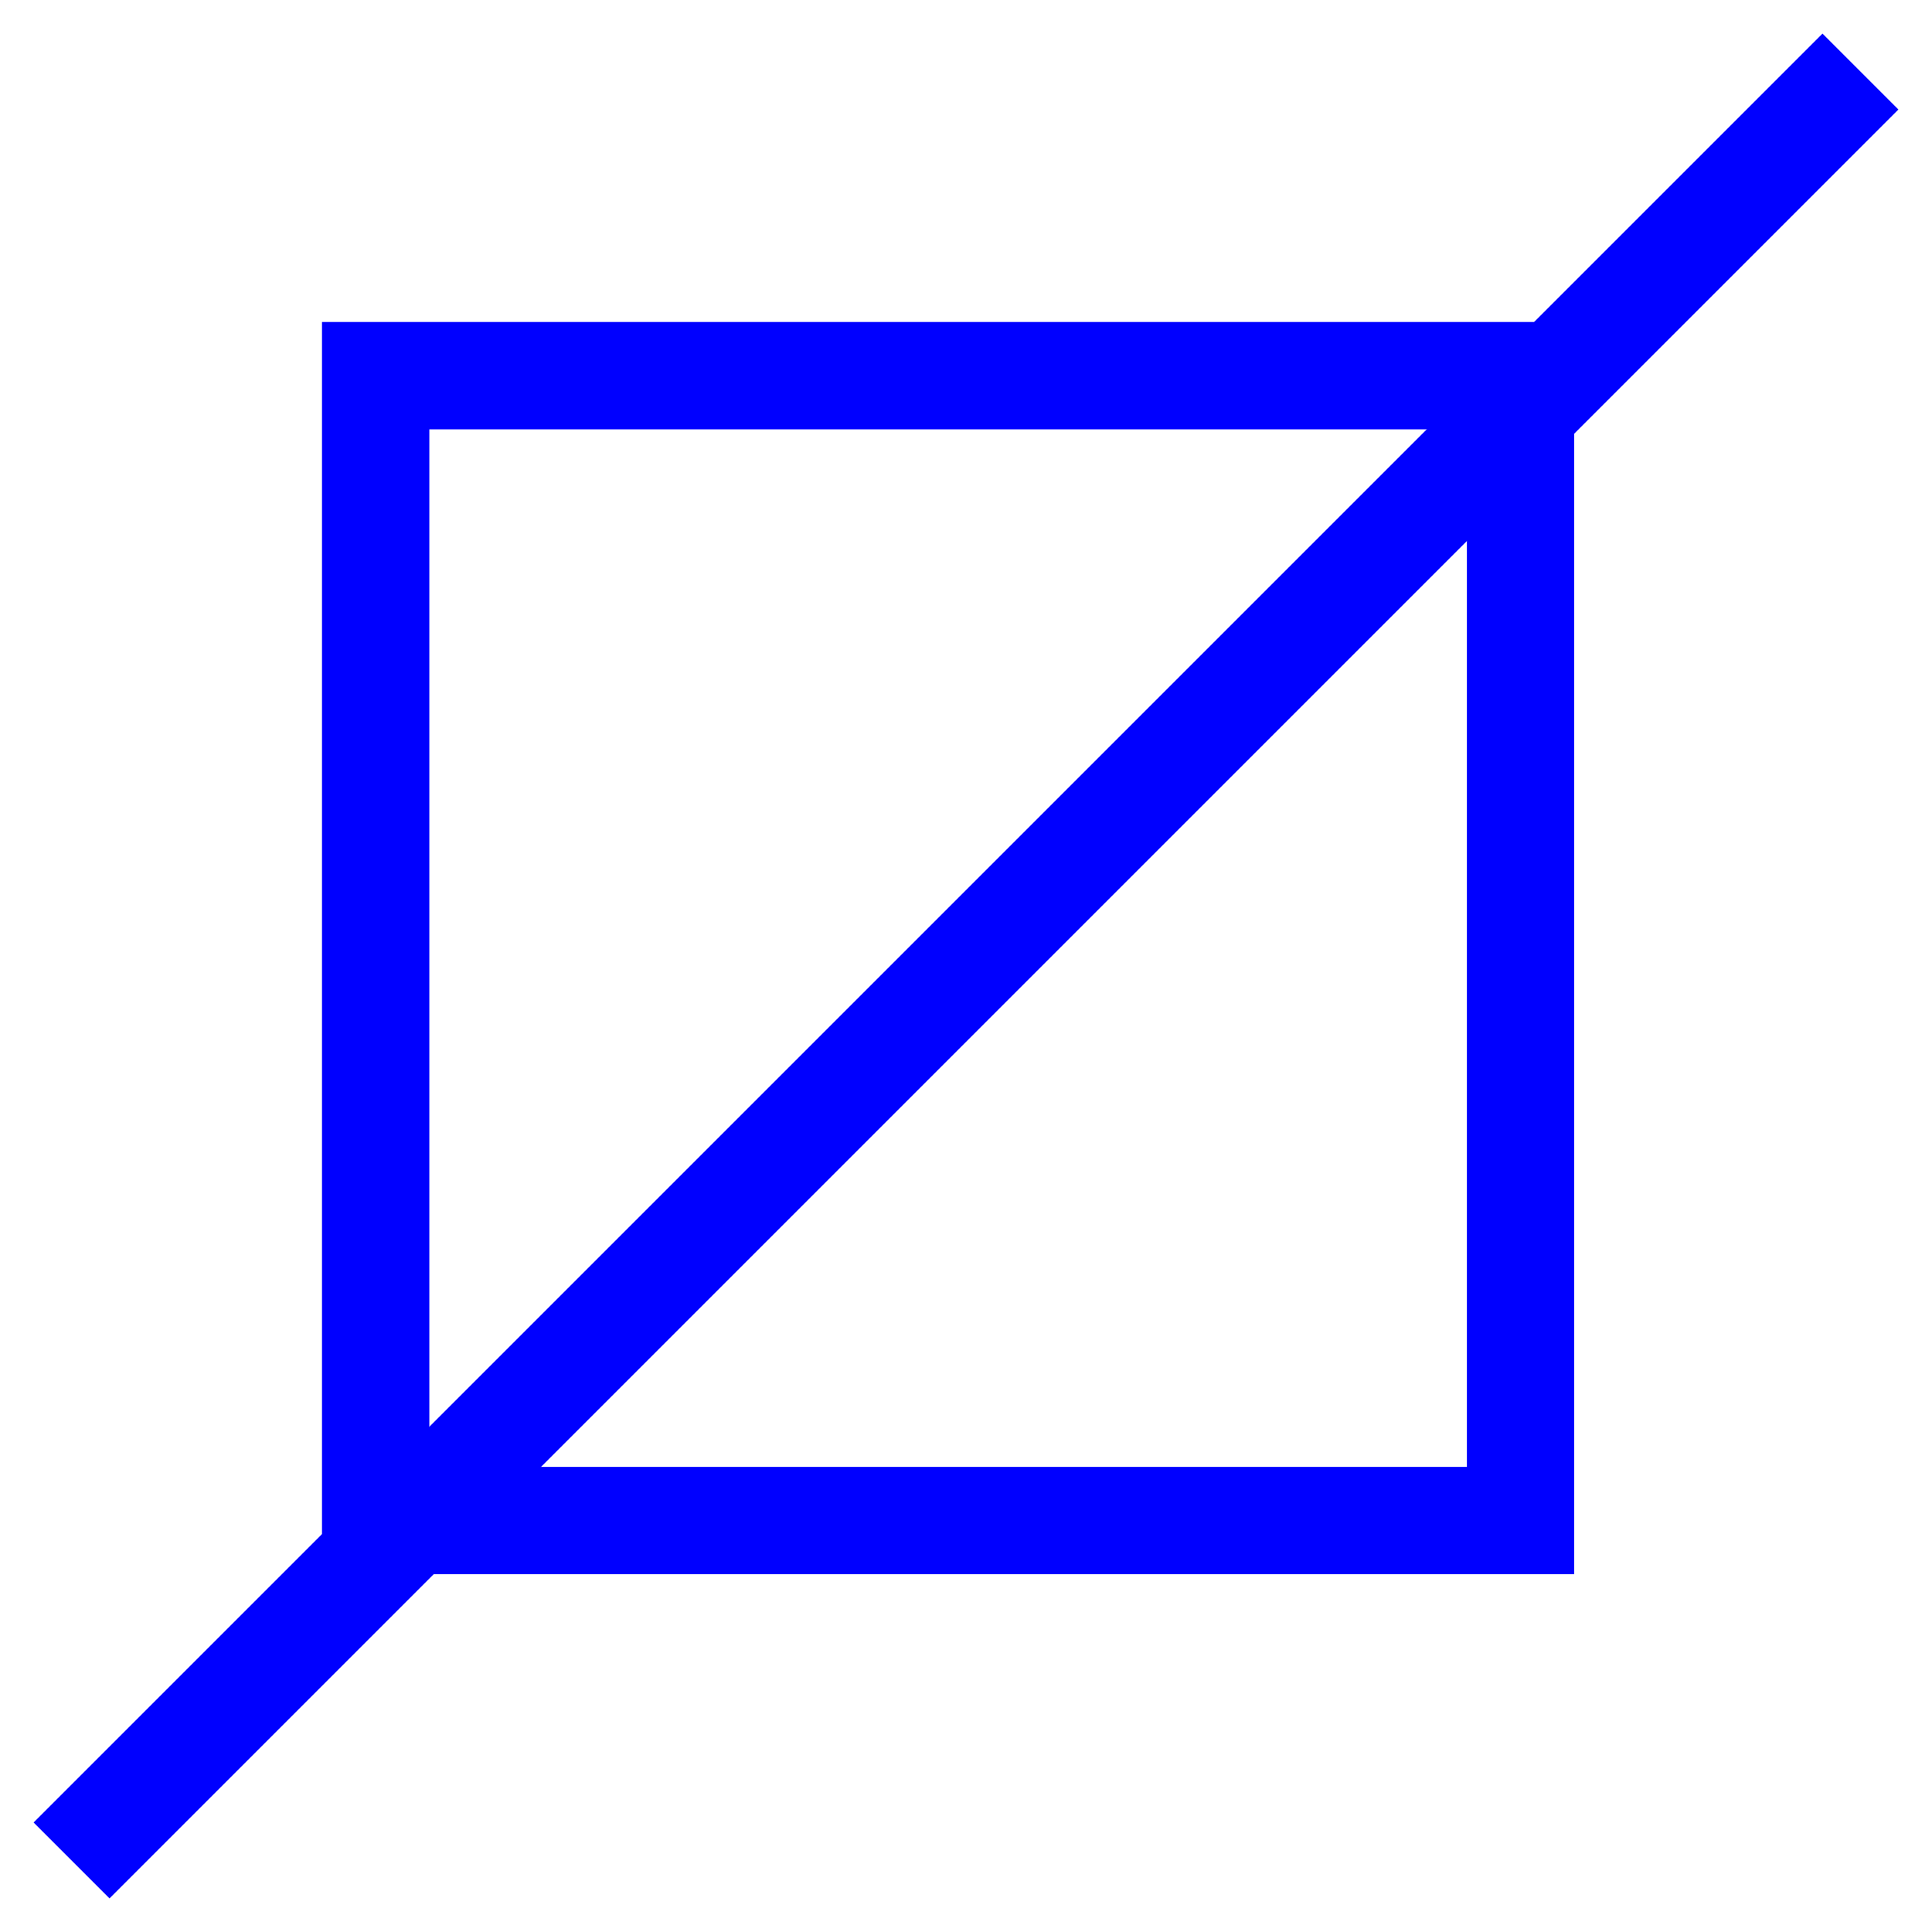 <svg width="54" height="54" viewBox="0 0 54 54" fill="none" xmlns="http://www.w3.org/2000/svg">
<path d="M2 52L52 2" stroke="#0000FF" stroke-width="3"/>
<rect x="10.5" y="10.5" width="32" height="32" stroke="#0000FF" stroke-width="3"/>
</svg>
